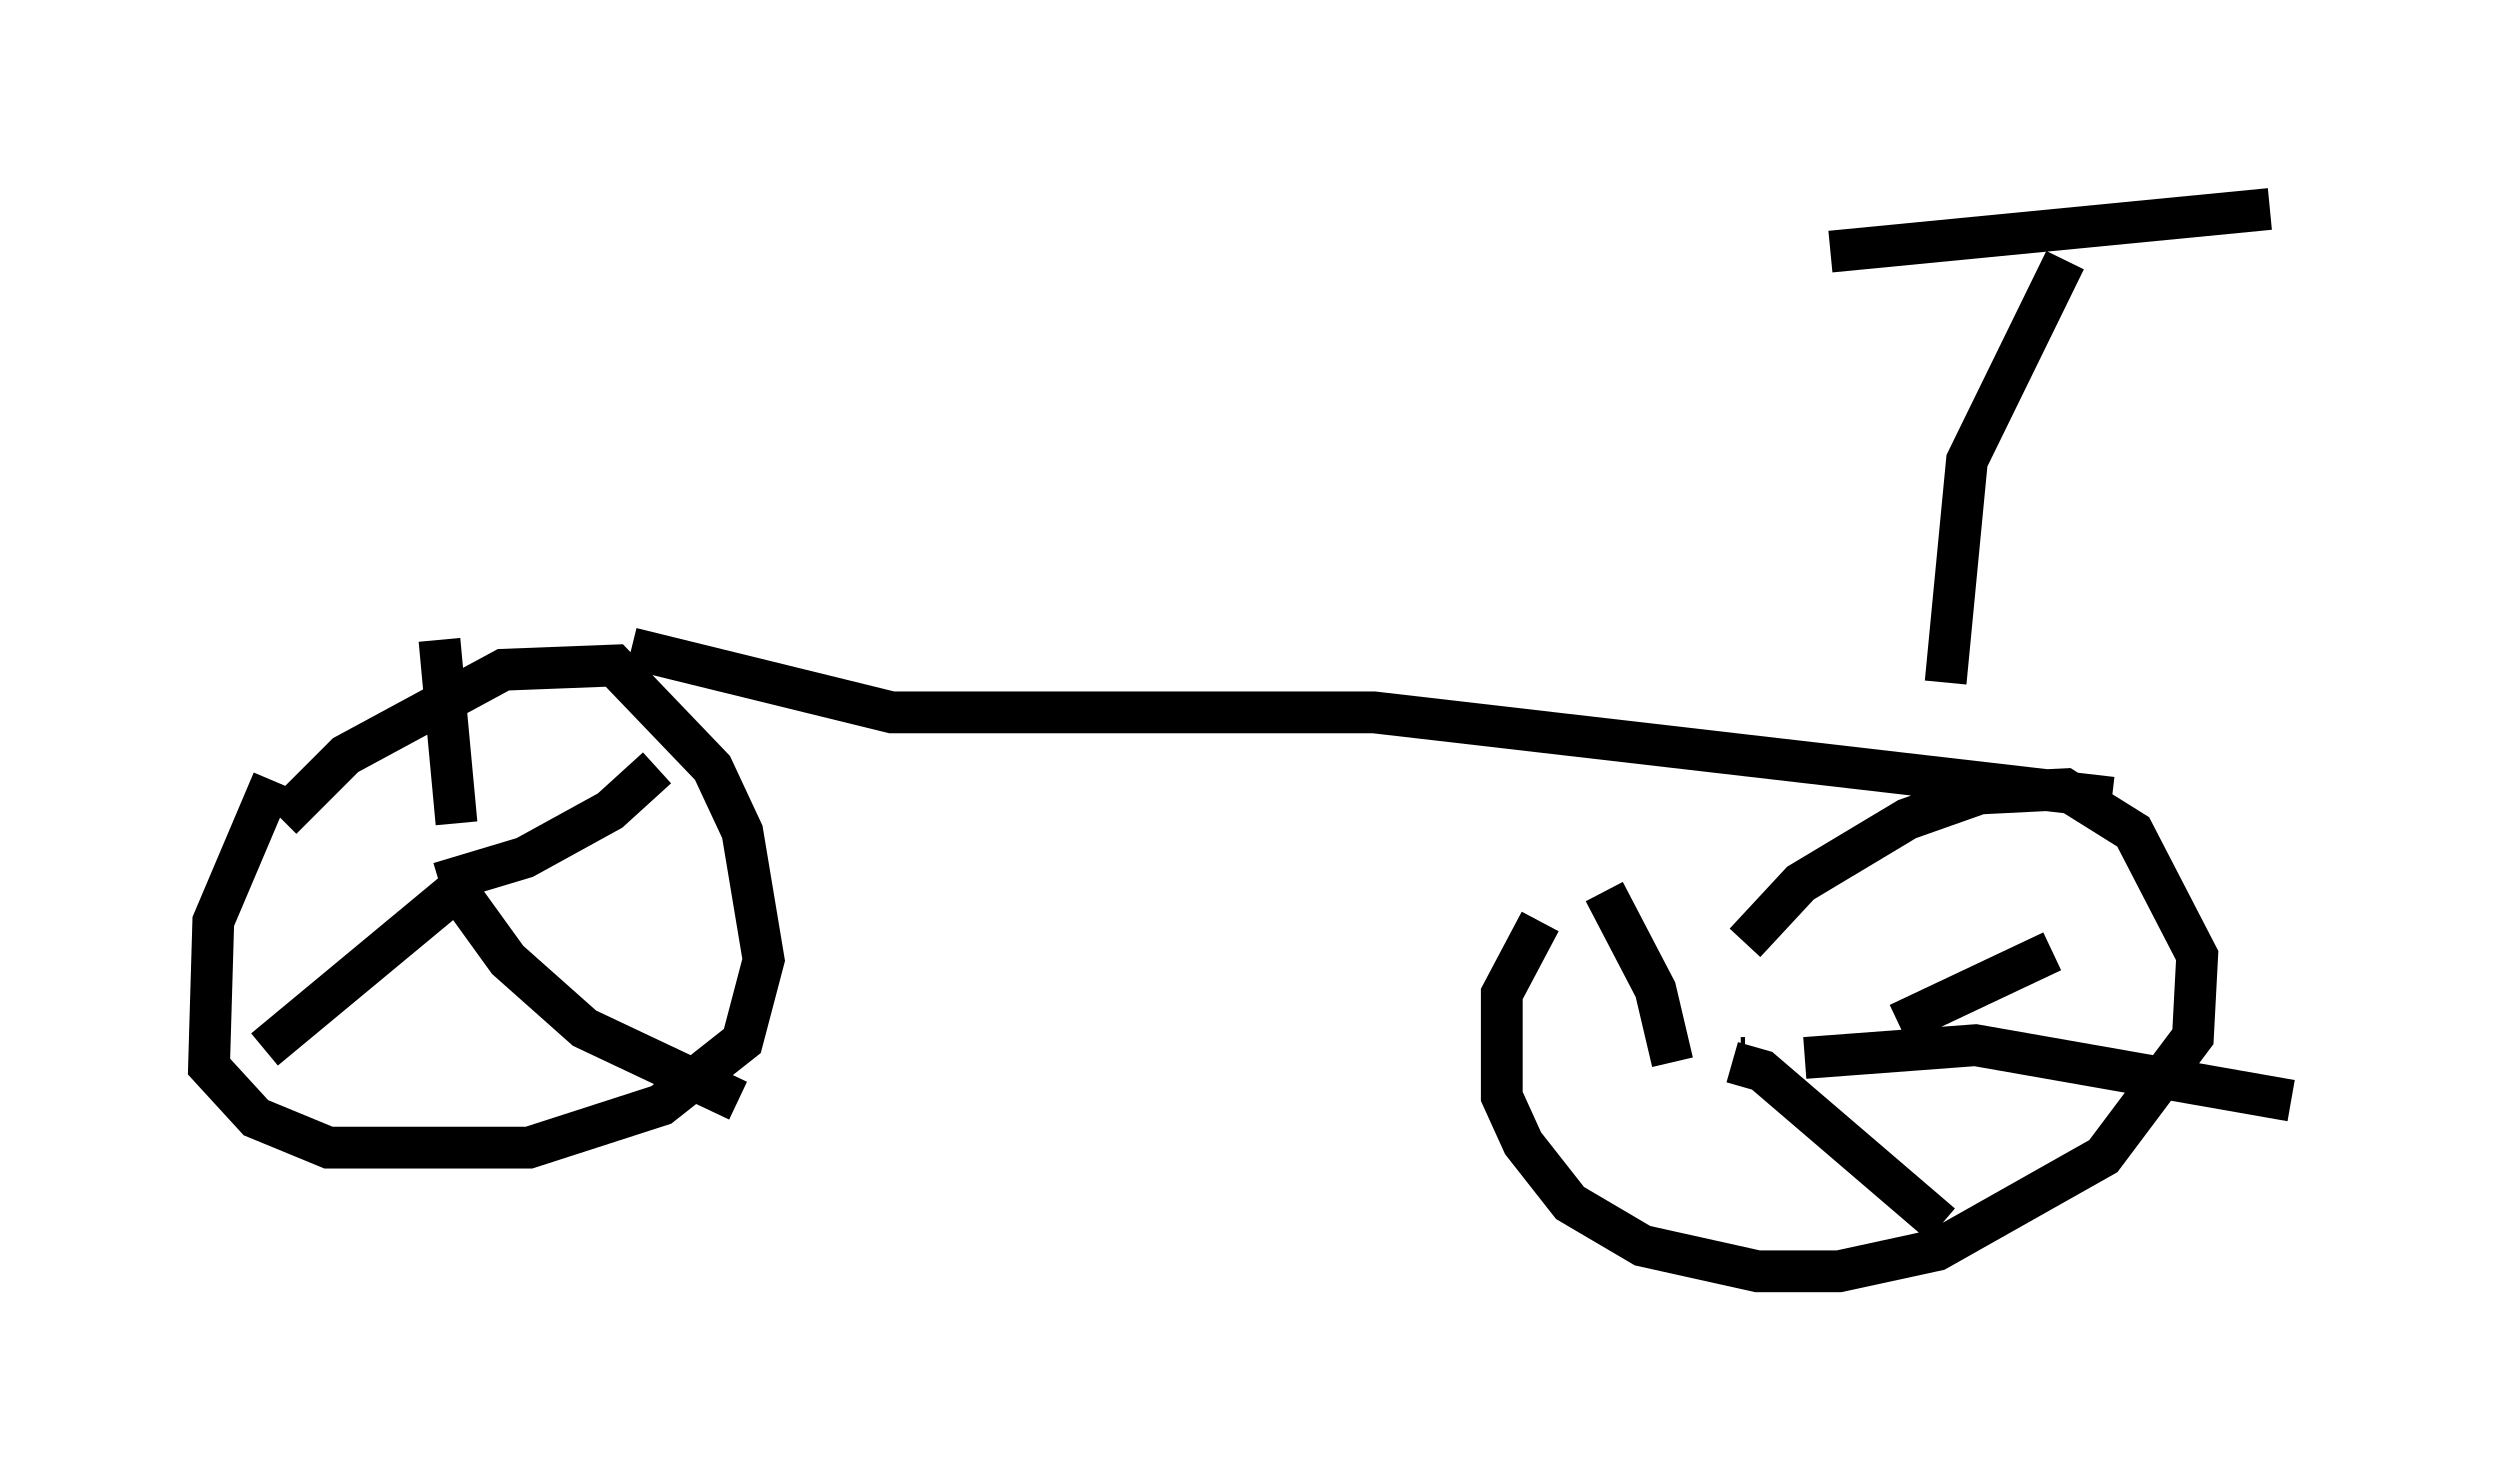 <?xml version="1.0" encoding="utf-8" ?>
<svg baseProfile="full" height="35.419" version="1.1" width="59.817" xmlns="http://www.w3.org/2000/svg" xmlns:ev="http://www.w3.org/2001/xml-events" xmlns:xlink="http://www.w3.org/1999/xlink"><defs /><rect fill="white" height="35.419" width="59.817" x="0" y="0" /><path d="M8.267, 17.25 m-1.735, 1.429 l-1.429, 3.369 -0.102, 3.471 l1.123, 1.225 1.735, 0.715 l4.798, 0.0 3.165, -1.021 l1.94, -1.531 0.51, -1.94 l-0.51, -3.063 -0.715, -1.531 l-2.348, -2.45 -2.654, 0.102 l-3.777, 2.042 -1.531, 1.531 m30.115, 2.45 l-0.919, 1.735 0.0, 2.45 l0.51, 1.123 1.123, 1.429 l1.735, 1.021 2.756, 0.613 l1.94, 0.0 2.348, -0.51 l3.981, -2.246 2.144, -2.858 l0.102, -1.94 -1.531, -2.96 l-1.633, -1.021 -2.042, 0.102 l-1.735, 0.613 -2.552, 1.531 l-1.327, 1.429 m-31.34, -1.123 l0.0, 0.0 m0.408, -0.306 l1.327, 1.838 1.838, 1.633 l3.675, 1.735 m-6.533, -5.206 l-4.798, 3.981 m4.185, -3.981 l2.042, -0.613 2.042, -1.123 l1.123, -1.021 m-4.798, 1.327 l-0.408, -4.39 m31.136, 10.004 l0.102, 0.0 m3.675, -0.817 l3.675, -1.735 m-7.656, 2.654 l0.715, 0.204 4.288, 3.675 m-3.267, -3.981 l4.083, -0.306 7.554, 1.327 m-14.802, -0.919 l-0.408, -1.735 -1.225, -2.348 m-23.275, -5.819 l6.227, 1.531 11.536, 0.0 l17.661, 2.042 m-3.981, -2.756 l0.51, -5.308 2.348, -4.798 m-5.615, -0.204 l10.515, -1.021 " fill="none" stroke="black" stroke-width="1" /></svg>